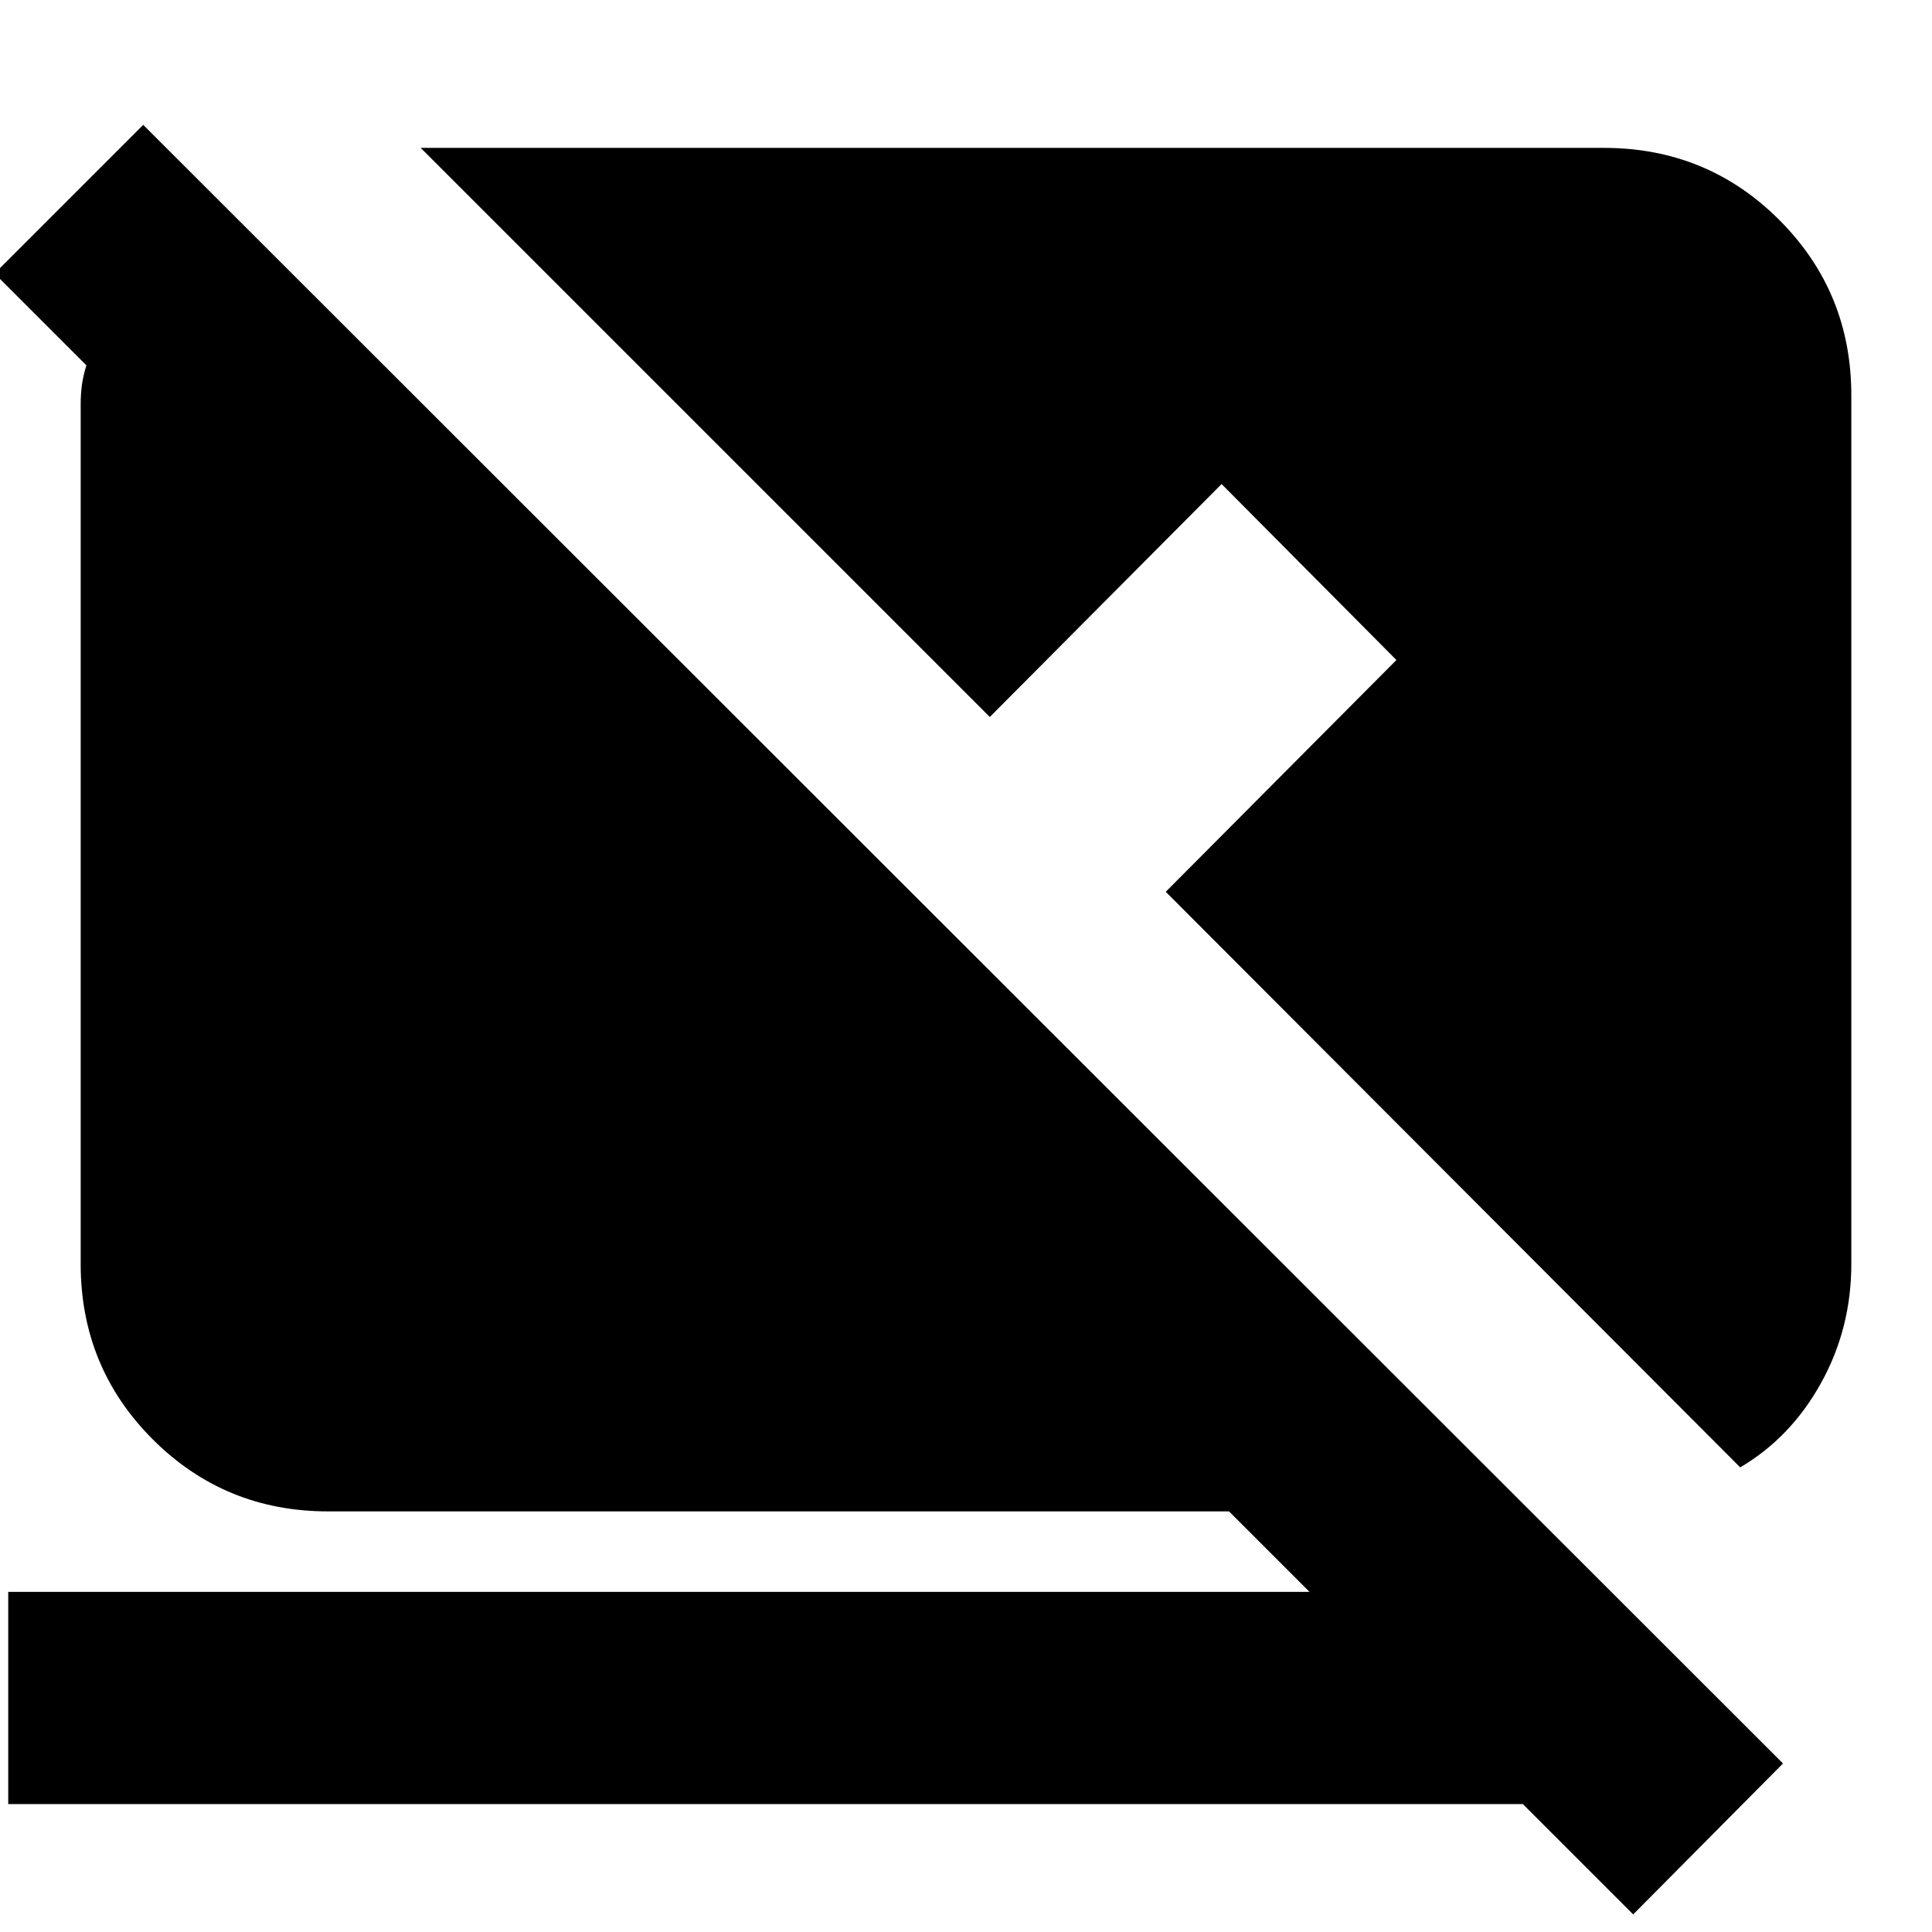 <svg xmlns="http://www.w3.org/2000/svg" height="24" viewBox="0 -960 960 960" width="24"><path d="M811.52-8.74 756.7-63.56H4.09V-169H650.7l-40-40H163.04q-51.34 0-87.15-35.8-35.8-35.81-35.8-87.16v-427.3q0-4.52.56-9.04.57-4.53 2.26-10.18L-2.7-824.09l73.87-73.87L885.96-83.74l-74.44 75Zm53.18-222.13-285.44-286 114.61-115.17L607-719.48 491.83-603.74 209.04-886.52h587.92q51.34 0 87.15 35.8 35.8 35.81 35.8 87.16v431.6q0 32-15.02 59.13-15.02 27.13-40.19 41.96Z"/></svg>